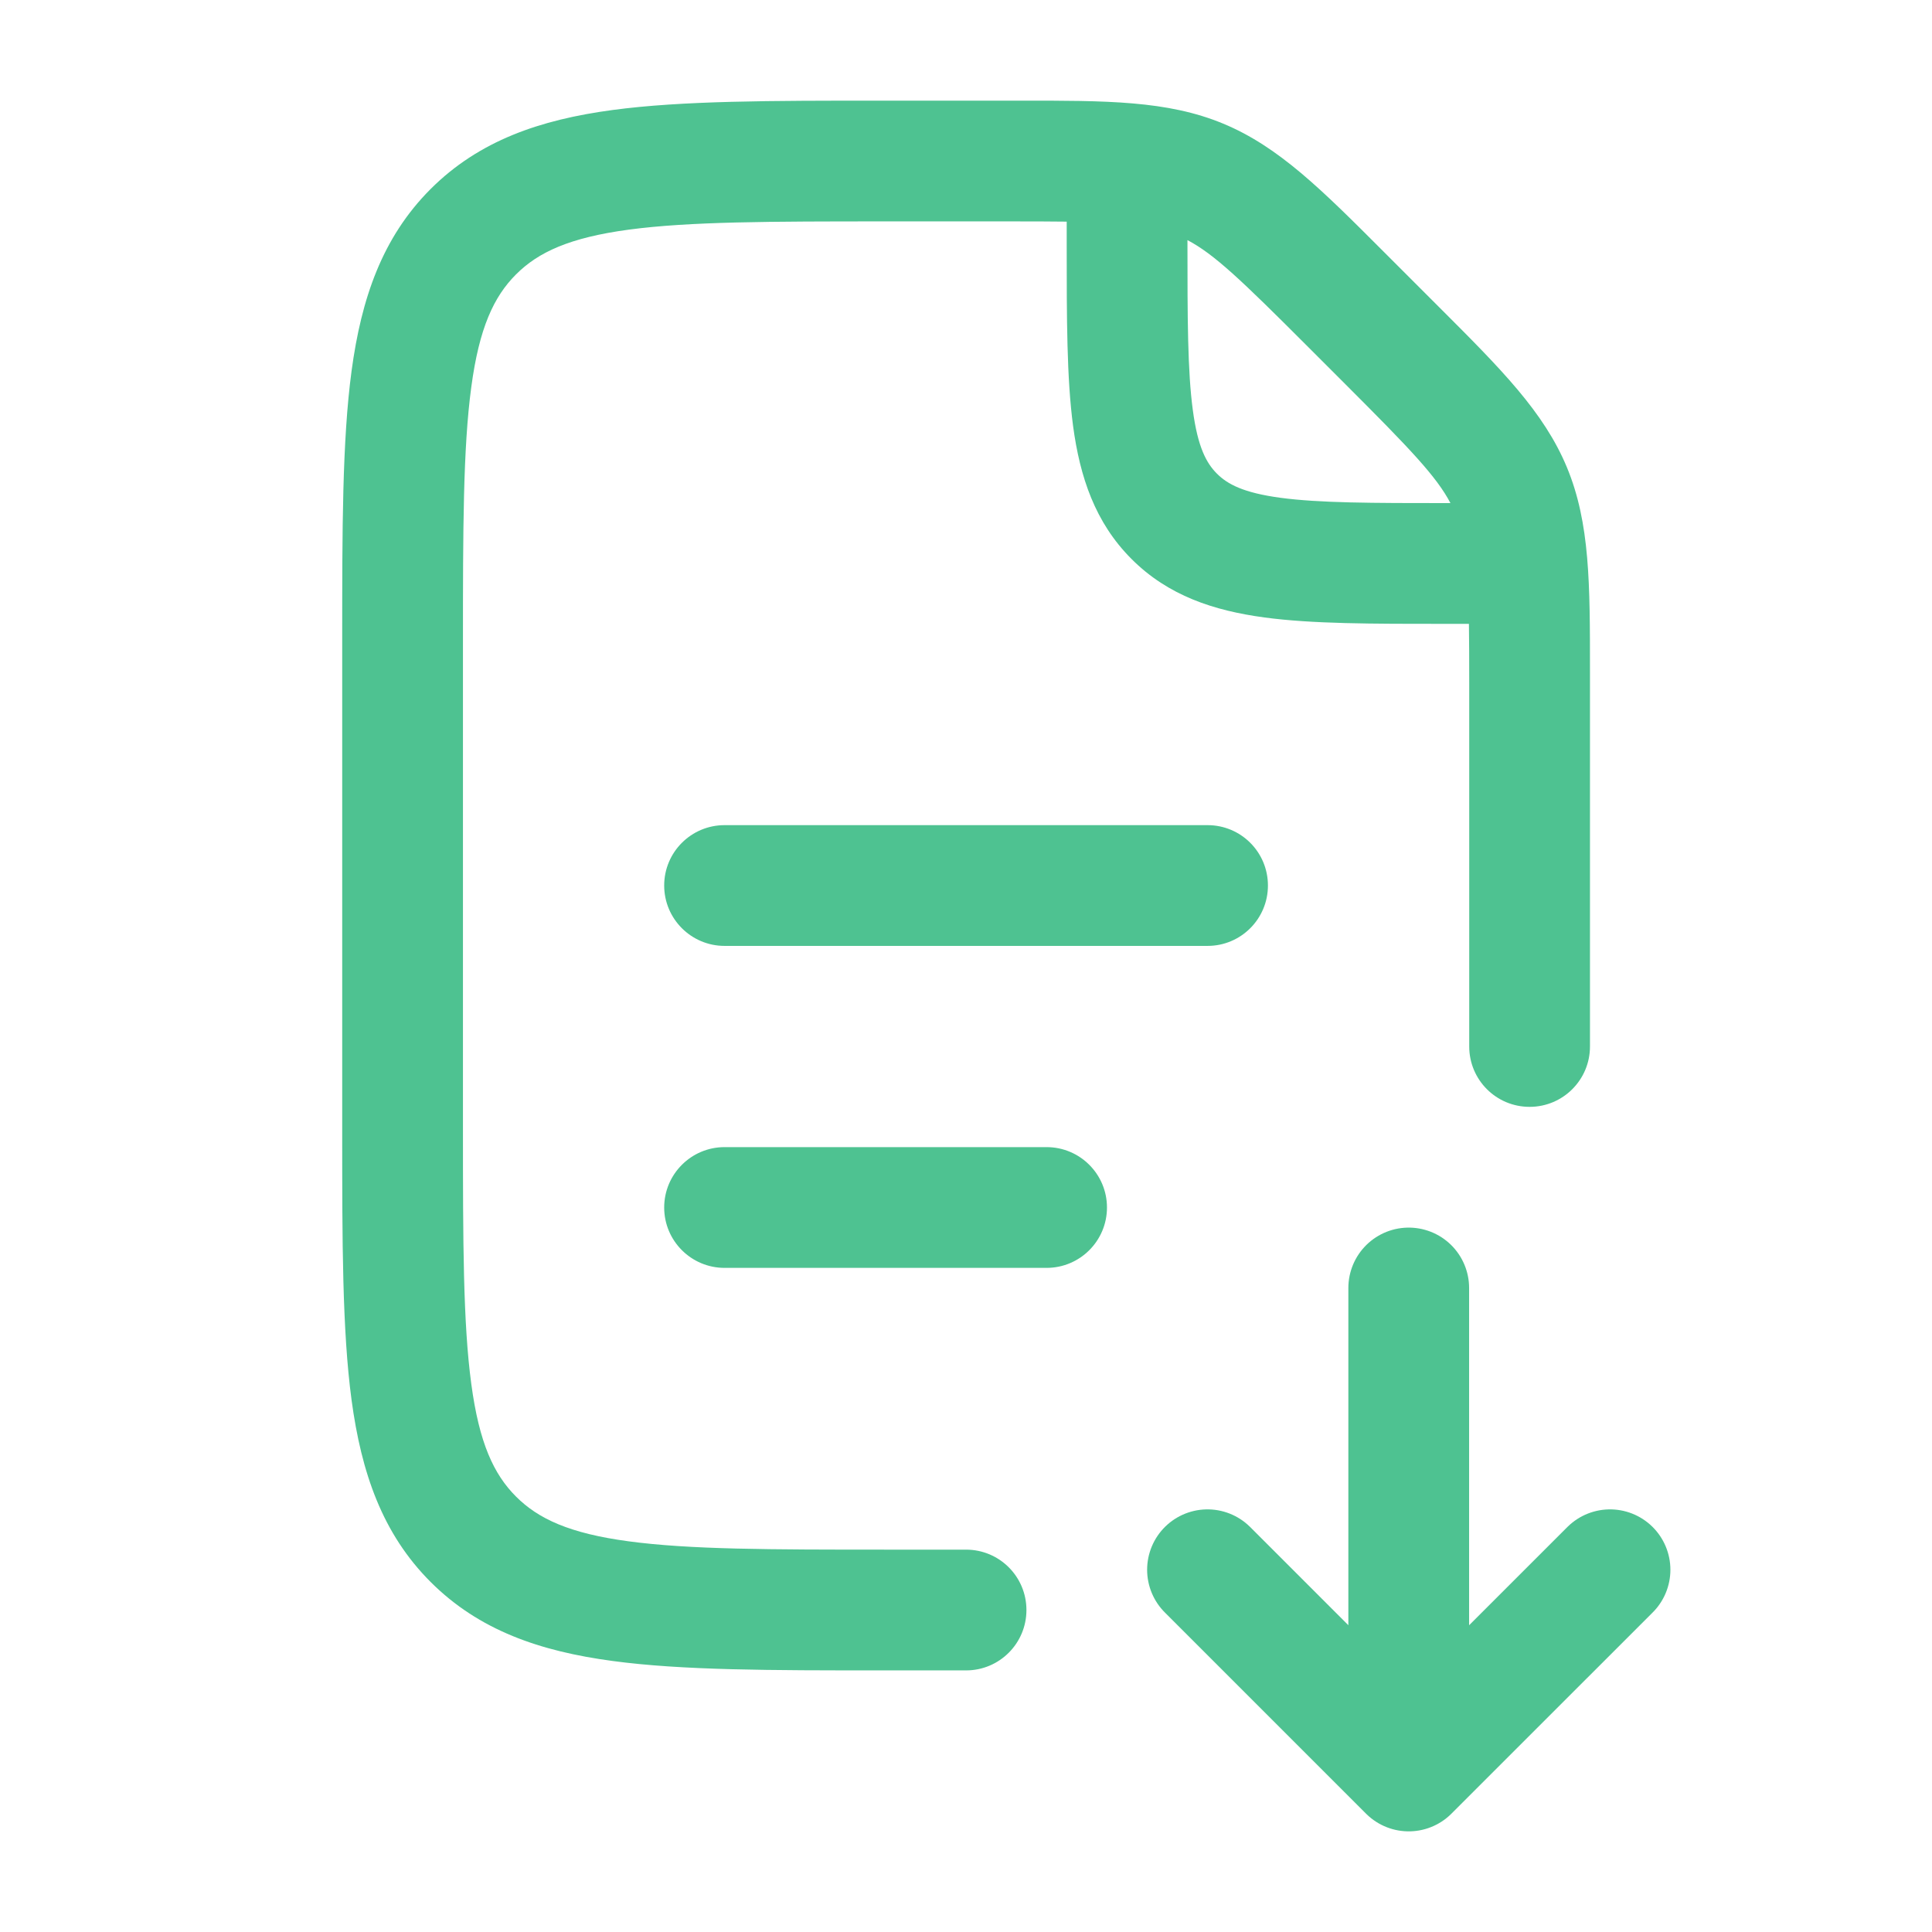 <svg width="32" height="32" viewBox="0 0 32 32" fill="none" xmlns="http://www.w3.org/2000/svg">
<g id="File - Text Recieved">
<path id="Union" fill-rule="evenodd" clip-rule="evenodd" d="M17.668 3.671C17.389 3.667 17.066 3.667 16.688 3.667H14.668C12.754 3.667 11.419 3.669 10.412 3.804C9.434 3.936 8.916 4.176 8.547 4.545C8.178 4.914 7.937 5.432 7.806 6.411C7.67 7.418 7.668 8.753 7.668 10.667V18.667C7.668 20.581 7.67 21.915 7.806 22.922C7.937 23.901 8.178 24.419 8.547 24.788C8.916 25.157 9.434 25.398 10.412 25.529C11.419 25.665 12.754 25.667 14.668 25.667H16.001C16.554 25.667 17.001 26.114 17.001 26.667C17.001 27.219 16.554 27.667 16.001 27.667H14.668H14.595C12.771 27.667 11.302 27.667 10.146 27.511C8.945 27.35 7.935 27.005 7.132 26.202C6.33 25.4 5.985 24.389 5.823 23.189C5.668 22.033 5.668 20.563 5.668 18.74L5.668 18.667V10.667L5.668 10.593C5.668 8.77 5.668 7.3 5.823 6.144C5.985 4.944 6.33 3.934 7.132 3.131C7.935 2.329 8.945 1.983 10.146 1.822C11.302 1.667 12.771 1.667 14.595 1.667L14.668 1.667H16.688L16.878 1.667C18.328 1.666 19.336 1.665 20.258 2.047C21.18 2.429 21.892 3.142 22.917 4.168L23.052 4.303L23.699 4.95L23.833 5.084C24.859 6.109 25.572 6.822 25.954 7.743C26.336 8.665 26.335 9.673 26.335 11.123L26.335 11.314V17.333C26.335 17.886 25.887 18.333 25.335 18.333C24.782 18.333 24.335 17.886 24.335 17.333V11.314C24.335 10.935 24.334 10.613 24.33 10.333H24.001L23.932 10.333C22.734 10.333 21.735 10.334 20.942 10.227C20.105 10.114 19.349 9.867 18.742 9.259C18.135 8.652 17.887 7.896 17.774 7.059C17.668 6.266 17.668 5.267 17.668 4.069L17.668 4V3.671ZM24.024 8.333C23.792 7.891 23.357 7.437 22.284 6.364L21.637 5.717C20.565 4.644 20.11 4.209 19.668 3.977V4C19.668 5.285 19.67 6.149 19.757 6.793C19.839 7.408 19.982 7.671 20.156 7.845C20.33 8.019 20.593 8.162 21.209 8.245C21.852 8.331 22.716 8.333 24.001 8.333H24.024ZM12.001 13.667C11.449 13.667 11.001 14.114 11.001 14.667C11.001 15.219 11.449 15.667 12.001 15.667H20.001C20.554 15.667 21.001 15.219 21.001 14.667C21.001 14.114 20.554 13.667 20.001 13.667H12.001ZM11.001 20C11.001 19.448 11.449 19 12.001 19H17.335C17.887 19 18.335 19.448 18.335 20C18.335 20.552 17.887 21 17.335 21H12.001C11.449 21 11.001 20.552 11.001 20Z" fill="#4EC291"/>
<path id="Vector" d="M23.333 21.333V29.333M23.333 29.333L26.667 26M23.333 29.333L20 26" stroke="#4EC291" stroke-width="2" stroke-linecap="round" stroke-linejoin="round"/>
</g>
</svg>
